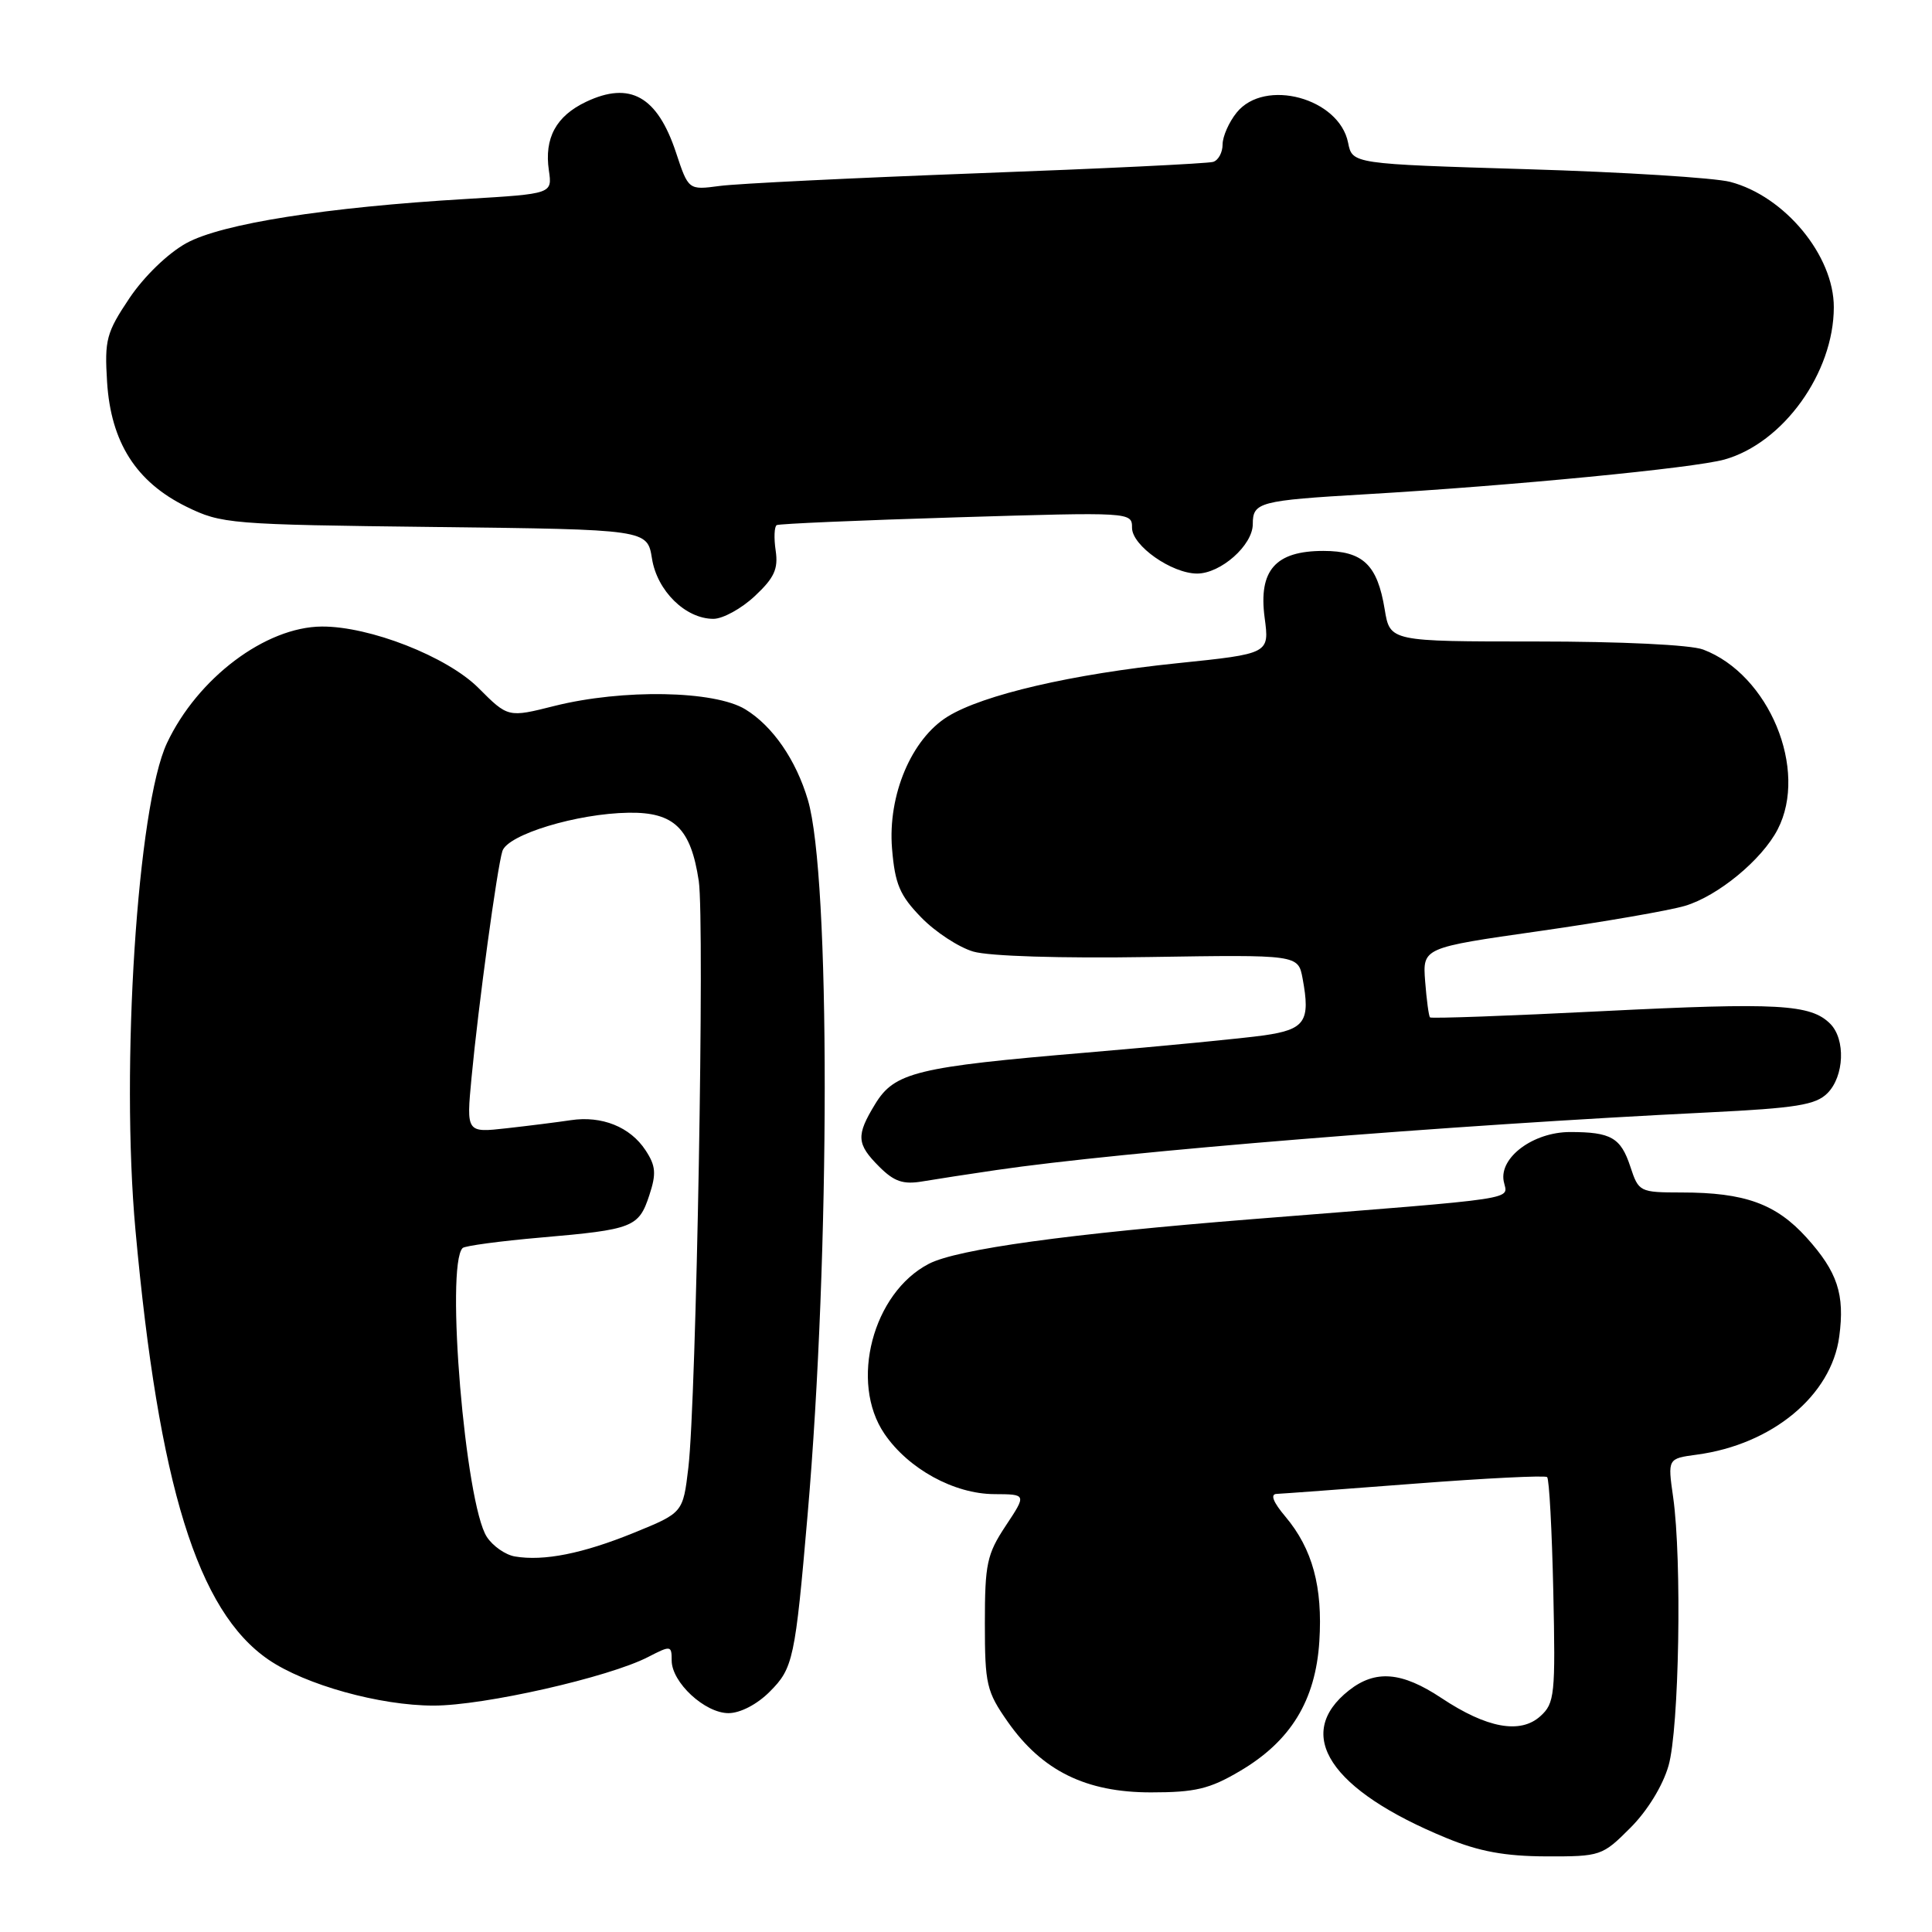 <?xml version="1.0" encoding="UTF-8" standalone="no"?>
<!DOCTYPE svg PUBLIC "-//W3C//DTD SVG 1.1//EN" "http://www.w3.org/Graphics/SVG/1.1/DTD/svg11.dtd" >
<svg xmlns="http://www.w3.org/2000/svg" xmlns:xlink="http://www.w3.org/1999/xlink" version="1.1" viewBox="0 0 256 256">
 <g >
 <path fill="currentColor"
d=" M 216.02 242.21 C 218.28 239.96 220.33 236.62 221.09 233.96 C 222.50 229.06 222.88 206.68 221.70 198.38 C 220.97 193.27 220.97 193.27 224.83 192.75 C 234.83 191.41 242.67 184.91 243.71 177.10 C 244.46 171.50 243.48 168.54 239.38 163.99 C 235.33 159.51 231.19 158.01 222.83 158.01 C 217.26 158.00 217.13 157.94 216.03 154.59 C 214.76 150.74 213.47 150.00 208.05 150.00 C 203.18 150.00 198.64 153.36 199.25 156.52 C 199.73 159.05 202.39 158.65 166.00 161.54 C 141.59 163.48 126.85 165.51 123.08 167.46 C 115.64 171.31 112.54 183.15 117.19 189.98 C 120.35 194.63 126.42 197.96 131.76 197.98 C 136.03 198.00 136.03 198.00 133.26 202.18 C 130.77 205.94 130.50 207.22 130.50 215.09 C 130.50 223.21 130.72 224.13 133.54 228.16 C 138.09 234.64 143.89 237.50 152.50 237.50 C 158.37 237.50 160.27 237.05 164.27 234.69 C 171.02 230.73 174.32 225.34 174.82 217.48 C 175.28 210.27 173.91 205.23 170.33 200.97 C 168.69 199.03 168.29 197.98 169.16 197.95 C 169.90 197.92 178.15 197.31 187.50 196.59 C 196.85 195.87 204.72 195.48 205.00 195.72 C 205.28 195.96 205.64 202.78 205.82 210.86 C 206.12 224.59 206.00 225.69 204.11 227.40 C 201.45 229.81 197.00 228.99 191.00 225.00 C 185.75 221.51 182.26 221.22 178.75 223.98 C 171.35 229.81 176.23 237.21 191.67 243.55 C 195.98 245.33 199.42 245.96 204.87 245.98 C 212.07 246.00 212.32 245.92 216.02 242.21 Z  M 101.99 224.16 C 105.10 221.05 105.36 219.86 107.01 200.73 C 110.02 165.98 110.04 116.07 107.05 106.00 C 105.48 100.69 102.38 96.20 98.76 93.99 C 94.66 91.49 82.51 91.28 73.47 93.54 C 67.32 95.09 67.32 95.09 63.39 91.15 C 59.23 87.00 48.98 82.98 42.64 83.02 C 35.18 83.07 26.17 89.86 22.12 98.47 C 18.21 106.79 15.97 141.39 17.95 163.00 C 21.04 196.88 26.18 213.47 35.57 219.91 C 40.45 223.25 50.32 226.00 57.46 226.00 C 64.14 226.00 80.67 222.25 85.88 219.56 C 88.89 218.01 89.00 218.02 89.00 220.02 C 89.00 222.93 93.40 227.00 96.53 227.00 C 98.08 227.00 100.32 225.84 101.99 224.16 Z  M 132.00 155.04 C 148.60 152.60 191.86 149.09 226.39 147.40 C 238.01 146.83 240.59 146.41 242.14 144.86 C 244.38 142.62 244.57 137.71 242.51 135.65 C 239.92 133.06 235.59 132.82 212.41 133.98 C 199.96 134.61 189.65 134.98 189.48 134.81 C 189.32 134.64 189.03 132.49 188.84 130.04 C 188.50 125.58 188.50 125.58 204.00 123.37 C 212.53 122.15 221.19 120.65 223.27 120.03 C 227.64 118.73 233.47 113.92 235.55 109.90 C 239.64 102.00 234.41 89.37 225.68 86.07 C 224.04 85.44 214.80 85.00 203.52 85.00 C 184.18 85.00 184.18 85.00 183.48 80.75 C 182.51 74.82 180.60 73.00 175.35 73.00 C 169.00 73.00 166.74 75.57 167.57 81.84 C 168.21 86.62 168.21 86.62 156.00 87.88 C 142.08 89.31 130.25 92.06 125.57 94.95 C 120.76 97.93 117.62 105.38 118.20 112.45 C 118.59 117.15 119.22 118.64 122.06 121.56 C 123.92 123.48 127.03 125.52 128.97 126.09 C 131.06 126.70 140.58 127.00 152.25 126.81 C 172.01 126.50 172.01 126.50 172.60 129.65 C 173.66 135.34 172.94 136.41 167.50 137.19 C 164.76 137.58 154.19 138.61 144.01 139.47 C 121.44 141.37 118.53 142.08 115.96 146.30 C 113.42 150.46 113.49 151.58 116.50 154.59 C 118.48 156.57 119.67 156.98 122.25 156.54 C 124.04 156.24 128.43 155.56 132.00 155.04 Z  M 100.01 78.99 C 102.60 76.57 103.14 75.39 102.78 72.95 C 102.53 71.28 102.60 69.76 102.92 69.58 C 103.24 69.40 113.96 68.94 126.75 68.55 C 149.90 67.85 150.00 67.85 150.00 69.94 C 150.00 72.30 155.25 75.99 158.62 76.00 C 161.76 76.00 166.00 72.24 166.00 69.45 C 166.00 66.54 166.82 66.32 181.00 65.49 C 200.35 64.36 224.46 62.02 228.50 60.89 C 236.29 58.70 242.98 49.40 242.99 40.72 C 243.01 33.88 236.49 25.99 229.26 24.10 C 227.19 23.56 215.08 22.80 202.35 22.42 C 179.19 21.72 179.19 21.72 178.63 18.91 C 177.45 12.99 167.58 10.32 163.87 14.91 C 162.84 16.18 162.00 18.09 162.00 19.14 C 162.00 20.20 161.44 21.24 160.75 21.45 C 160.06 21.67 146.00 22.35 129.50 22.96 C 113.00 23.58 97.64 24.33 95.36 24.64 C 91.22 25.19 91.22 25.19 89.56 20.17 C 87.09 12.76 83.48 10.73 77.66 13.49 C 73.68 15.38 72.10 18.30 72.73 22.59 C 73.18 25.68 73.18 25.68 61.84 26.36 C 43.18 27.46 29.38 29.64 24.69 32.22 C 22.25 33.57 19.11 36.60 17.15 39.51 C 14.09 44.08 13.84 45.02 14.19 50.63 C 14.70 58.61 18.03 63.85 24.68 67.13 C 29.35 69.42 30.39 69.51 57.64 69.83 C 85.77 70.16 85.77 70.16 86.39 74.01 C 87.07 78.30 90.84 82.00 94.53 82.00 C 95.77 82.00 98.24 80.65 100.01 78.99 Z  M 68.23 206.24 C 66.97 206.03 65.30 204.86 64.51 203.65 C 61.65 199.29 59.00 167.67 61.30 165.37 C 61.59 165.08 66.26 164.45 71.67 163.98 C 83.89 162.92 84.64 162.63 86.04 158.37 C 86.98 155.52 86.90 154.49 85.54 152.42 C 83.51 149.32 79.74 147.81 75.63 148.43 C 73.91 148.69 70.09 149.17 67.14 149.50 C 61.79 150.10 61.79 150.10 62.48 142.80 C 63.38 133.25 65.87 114.99 66.57 112.77 C 67.27 110.58 76.46 107.79 83.30 107.69 C 89.33 107.60 91.54 109.75 92.59 116.73 C 93.39 122.10 92.27 185.56 91.21 194.48 C 90.50 200.45 90.50 200.45 84.00 203.10 C 77.21 205.86 72.07 206.89 68.23 206.24 Z "/>
</g>
</svg>